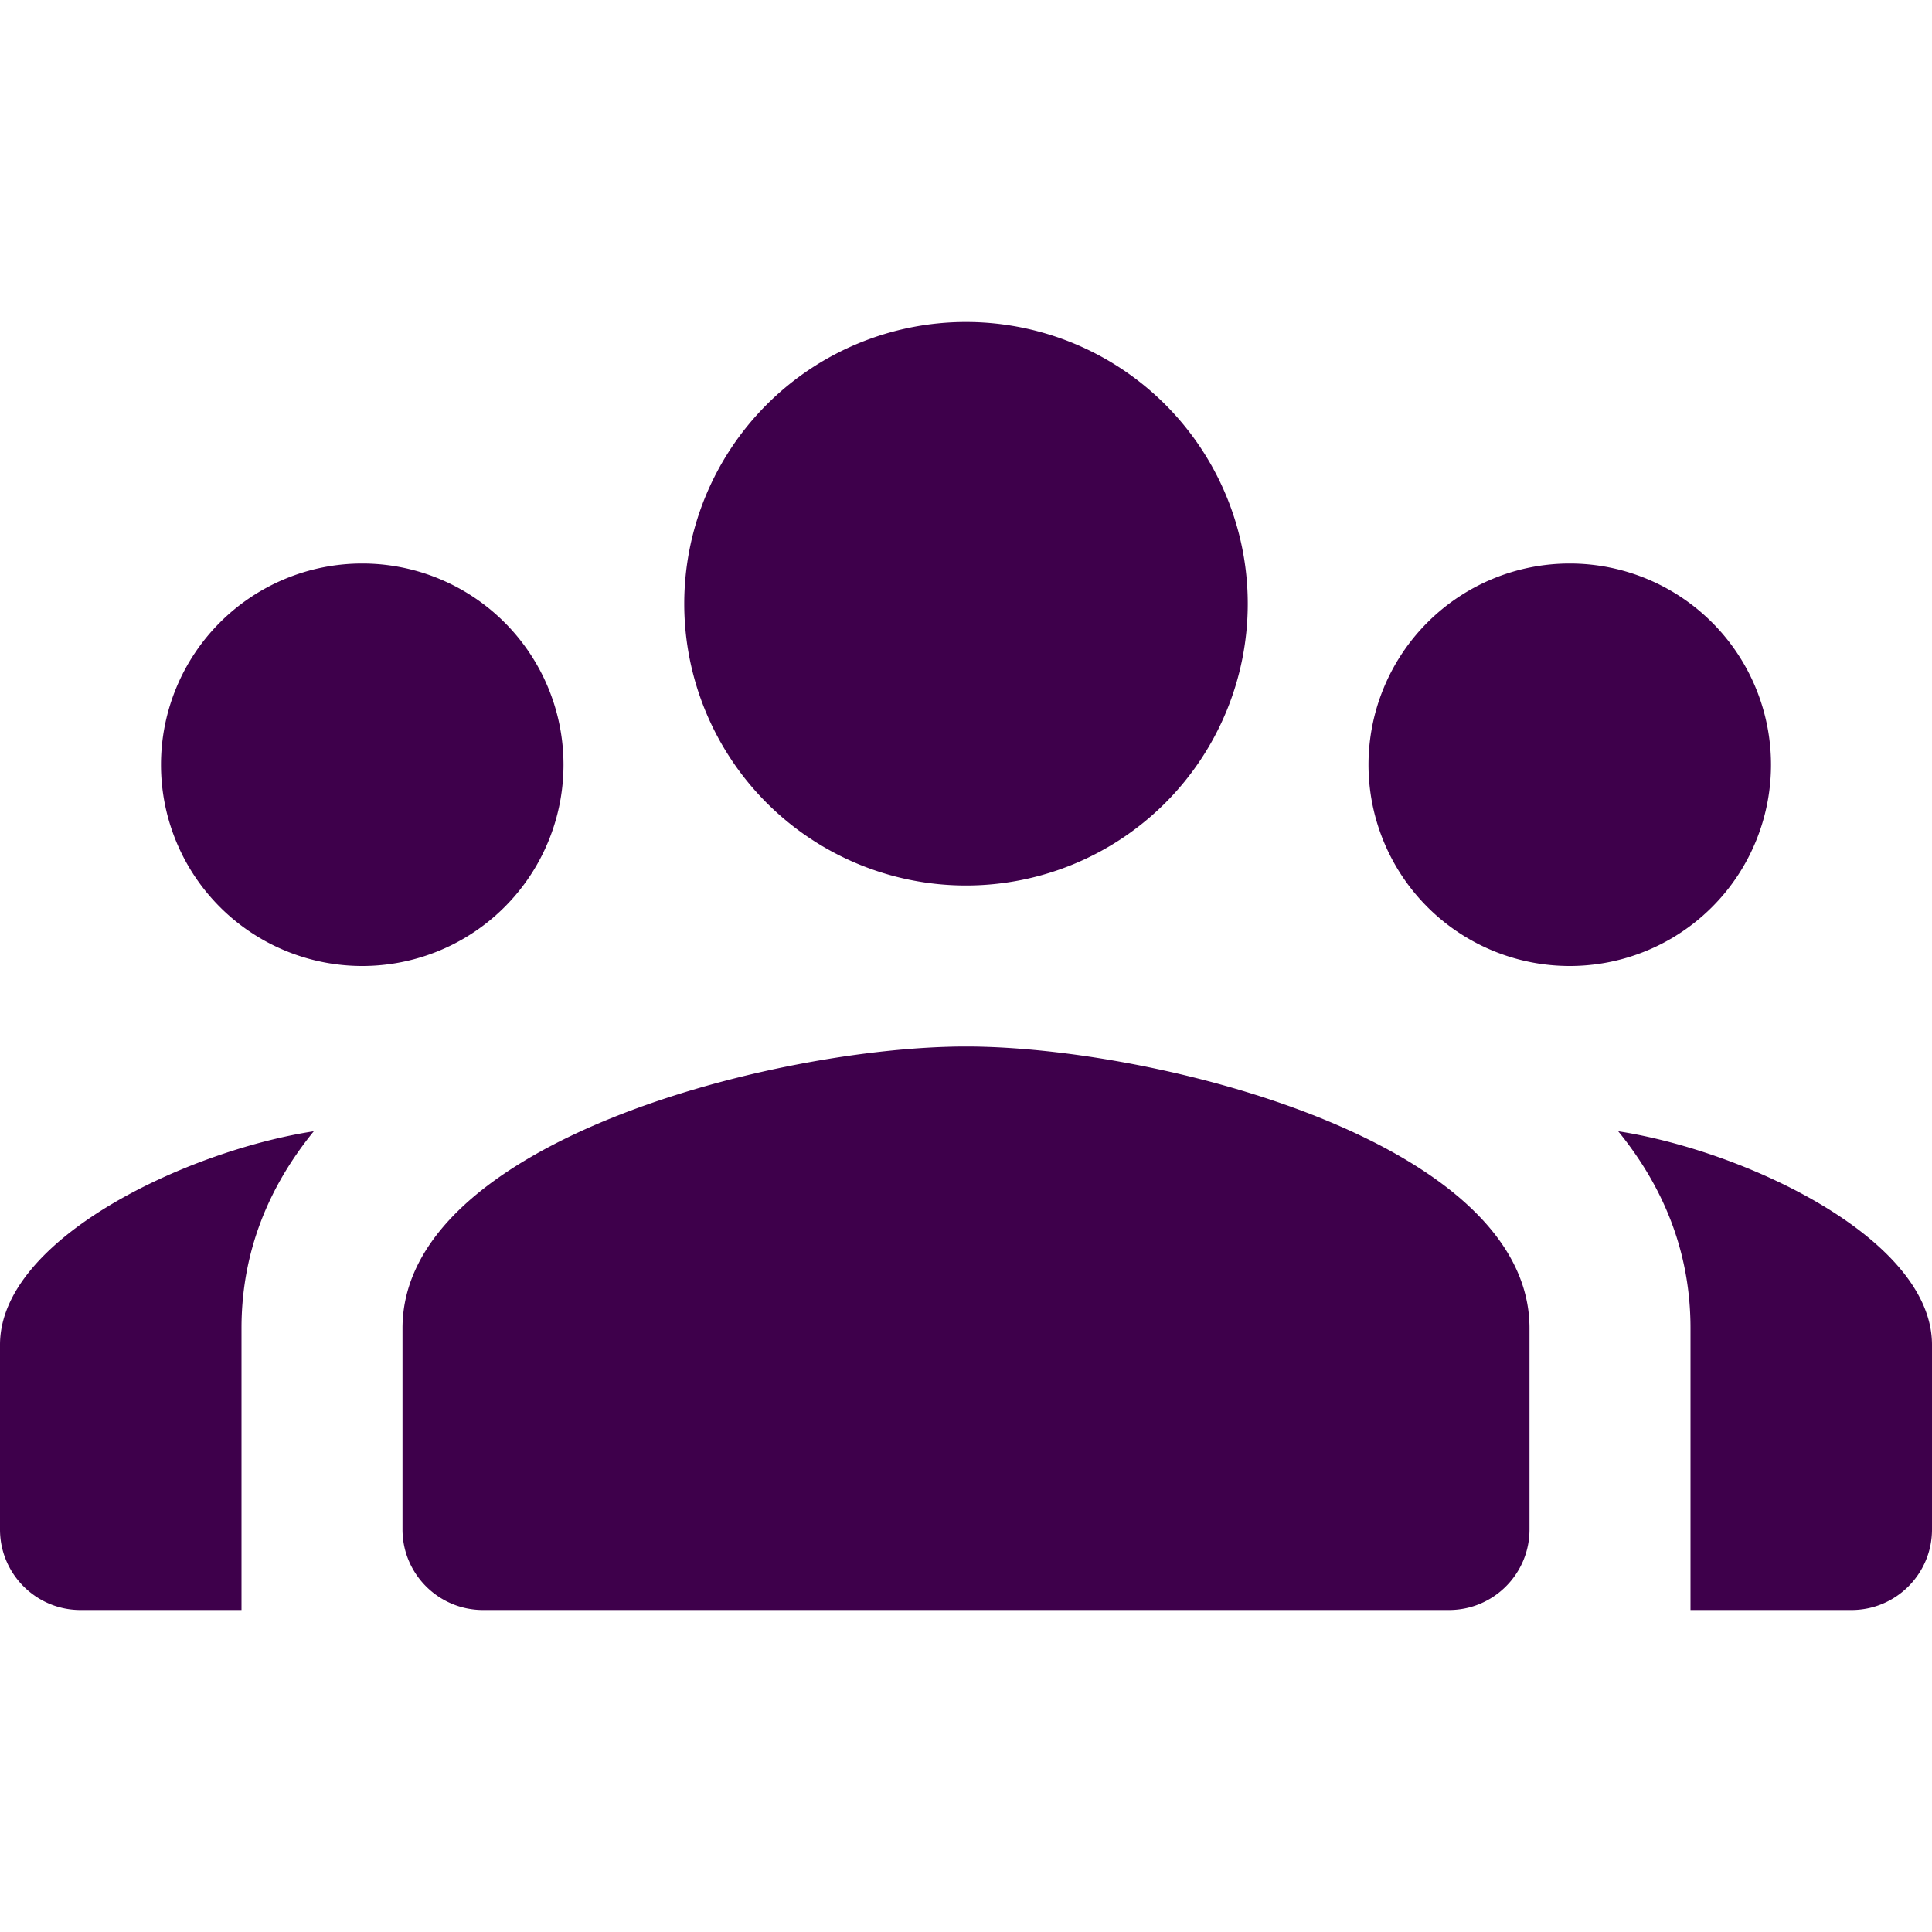 <svg xmlns="http://www.w3.org/2000/svg" viewBox="0 0 24 24">
  <path d="M12 4 A 3.5 3.5 0 0 0 8.5 7.5 A 3.5 3.5 0 0 0 12 11 A 3.5 3.5 0 0 0 15.5 7.5 A 3.5 3.5 0 0 0 12 4 z M 4.5 7 A 2.5 2.5 0 0 0 2 9.5 A 2.5 2.5 0 0 0 4.5 12 A 2.5 2.5 0 0 0 7 9.5 A 2.5 2.5 0 0 0 4.5 7 z M 19.5 7 A 2.5 2.5 0 0 0 17 9.5 A 2.5 2.5 0 0 0 19.5 12 A 2.5 2.5 0 0 0 22 9.5 A 2.5 2.5 0 0 0 19.5 7 z M 12 13C9.664 13 5 14.173 5 16.5L5 19C5 19.552 5.448 20 6 20L18 20C18.552 20 19 19.552 19 19L19 16.5C19 14.173 14.336 13 12 13 z M 3.898 14.053C2.317 14.297 0 15.389 0 16.705L0 19C0 19.552 0.448 20 1 20L3 20L3 16.5C3 15.539 3.345 14.733 3.898 14.053 z M 20.102 14.053C20.655 14.733 21 15.539 21 16.5L21 20L23 20C23.552 20 24 19.552 24 19L24 16.705C24 15.389 21.683 14.297 20.102 14.053 z" fill="#3E004B" />
</svg>